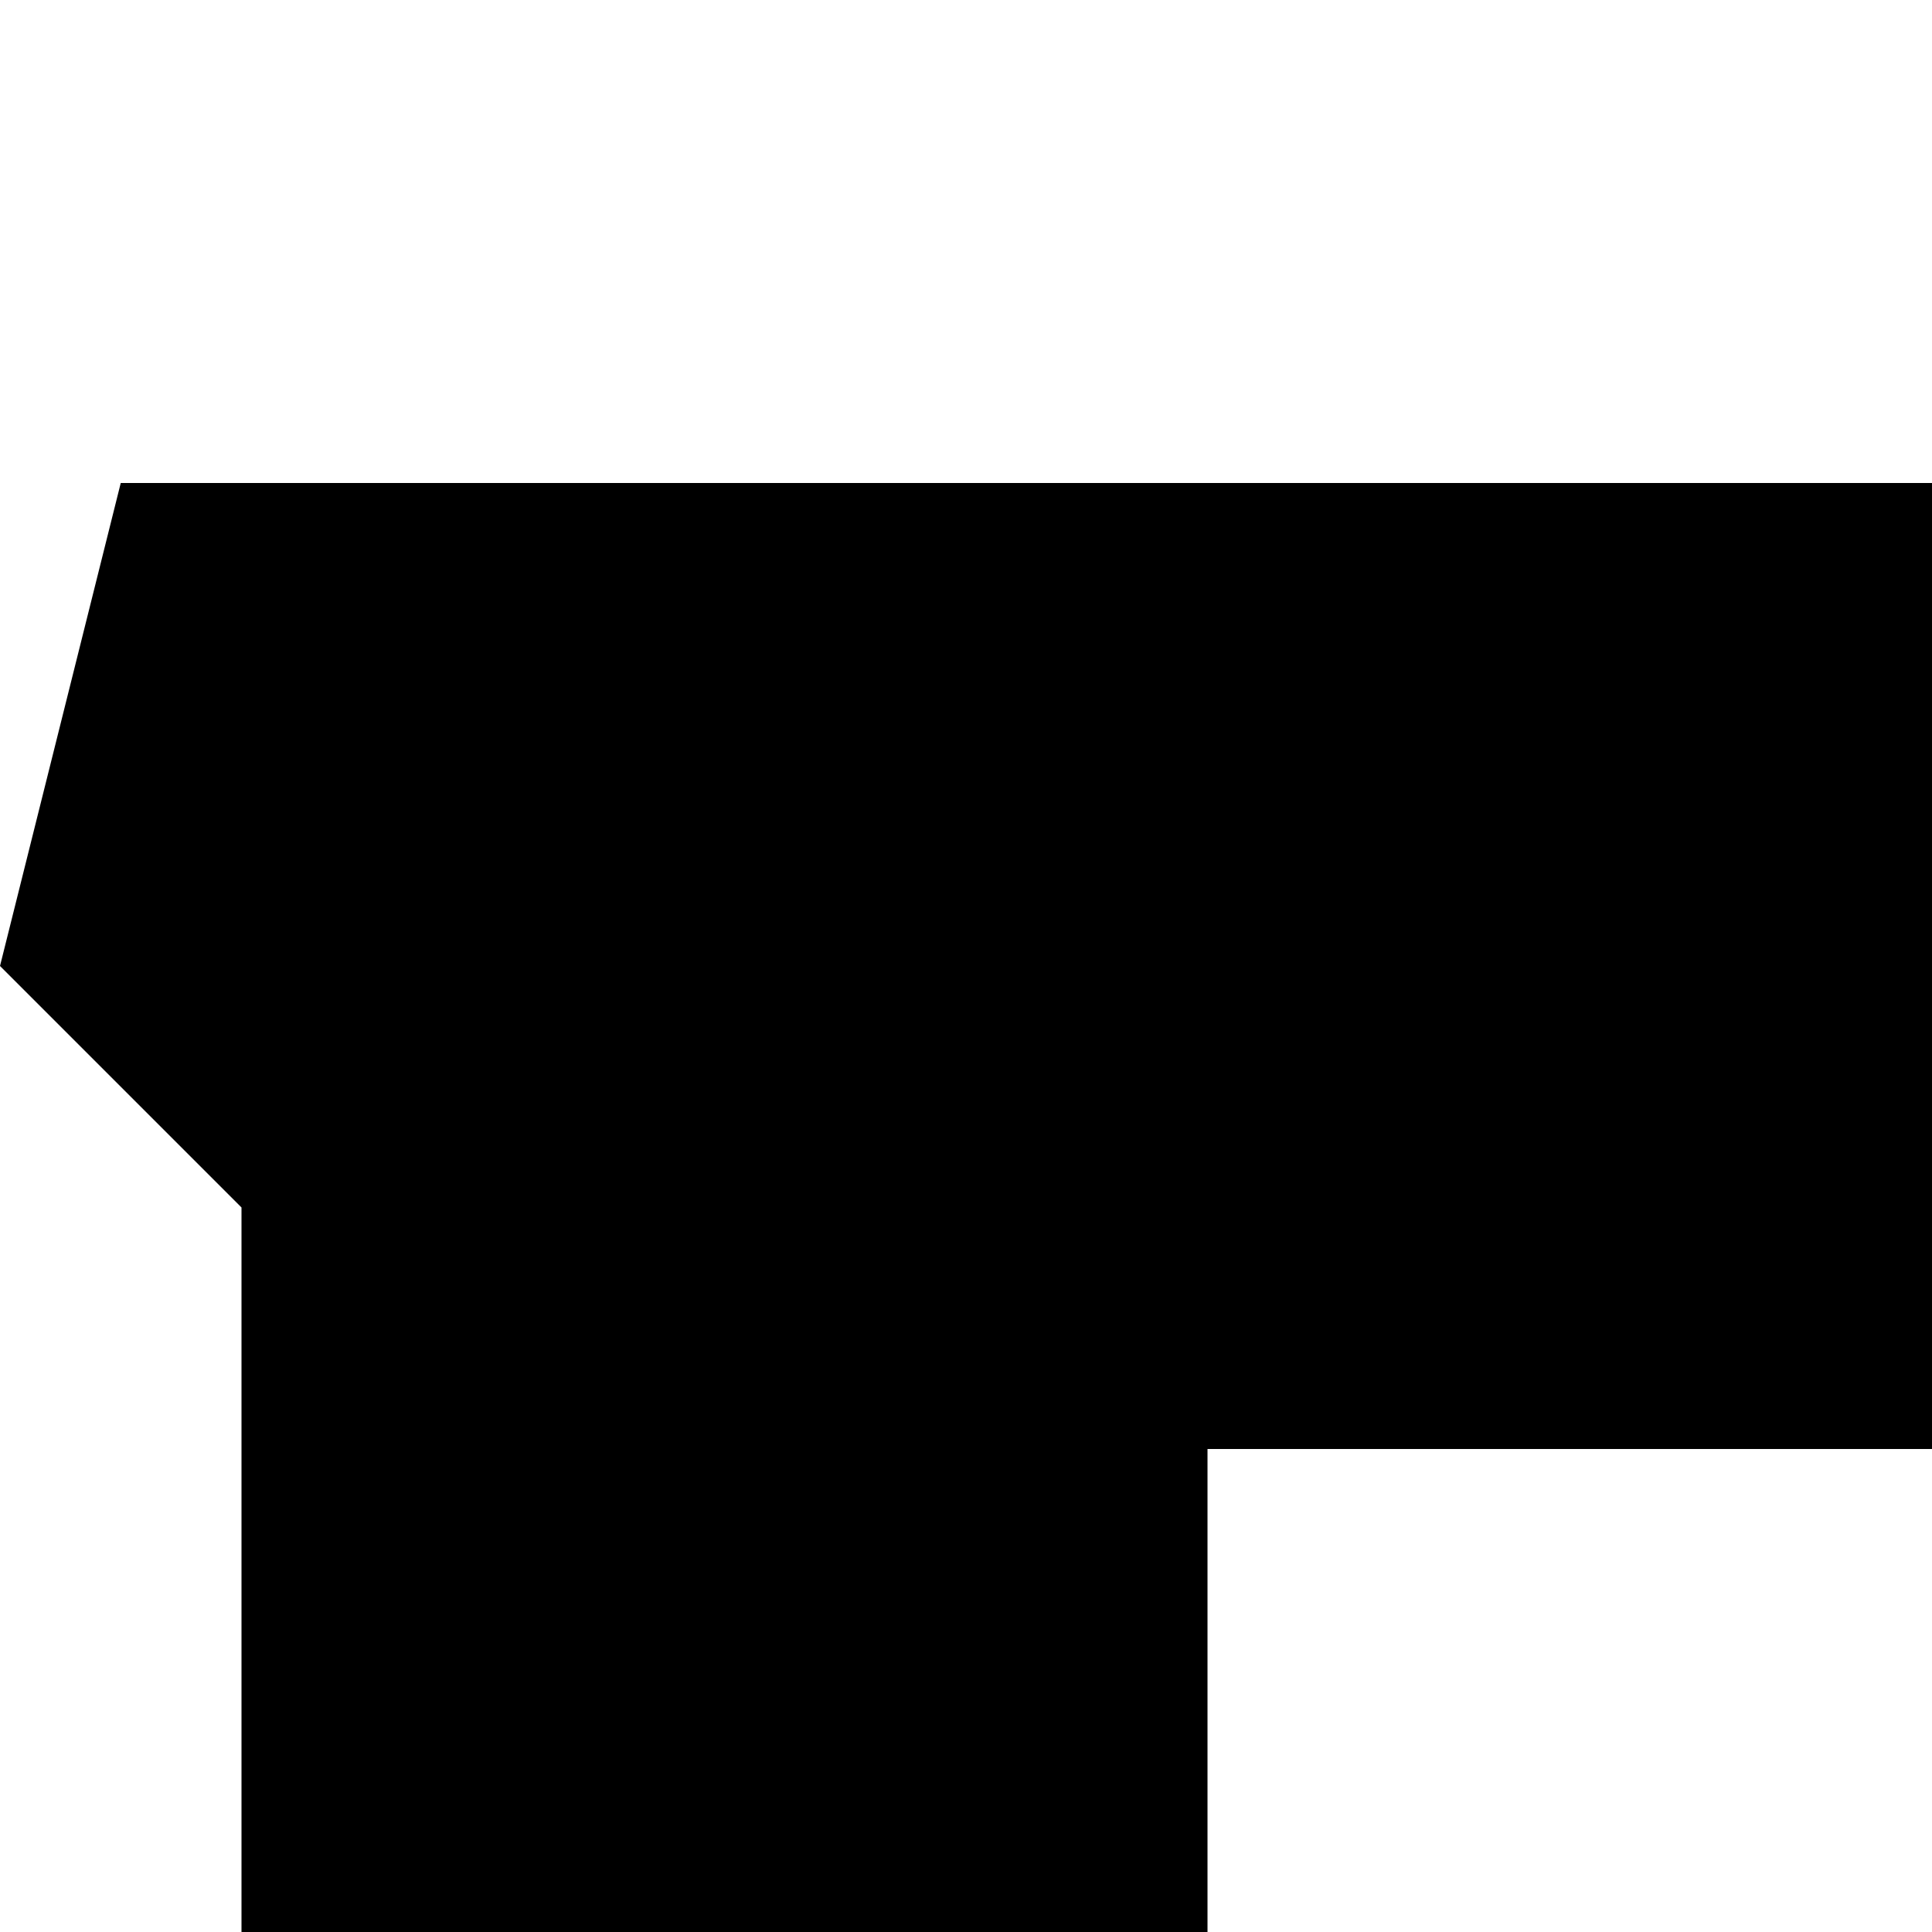 <svg xmlns="http://www.w3.org/2000/svg" version="1.1" viewBox="0 0 512 512" fill="currentColor"><path fill="currentColor" d="M576 768V384H320v256q0 53 37.5 90.5T448 768zm1024 448v192H448v-192l128-192H448q-159 0-271.5-112.5T64 640V320L0 256l32-128h480L544 0h960l32 192l-64 32v800z"/></svg>